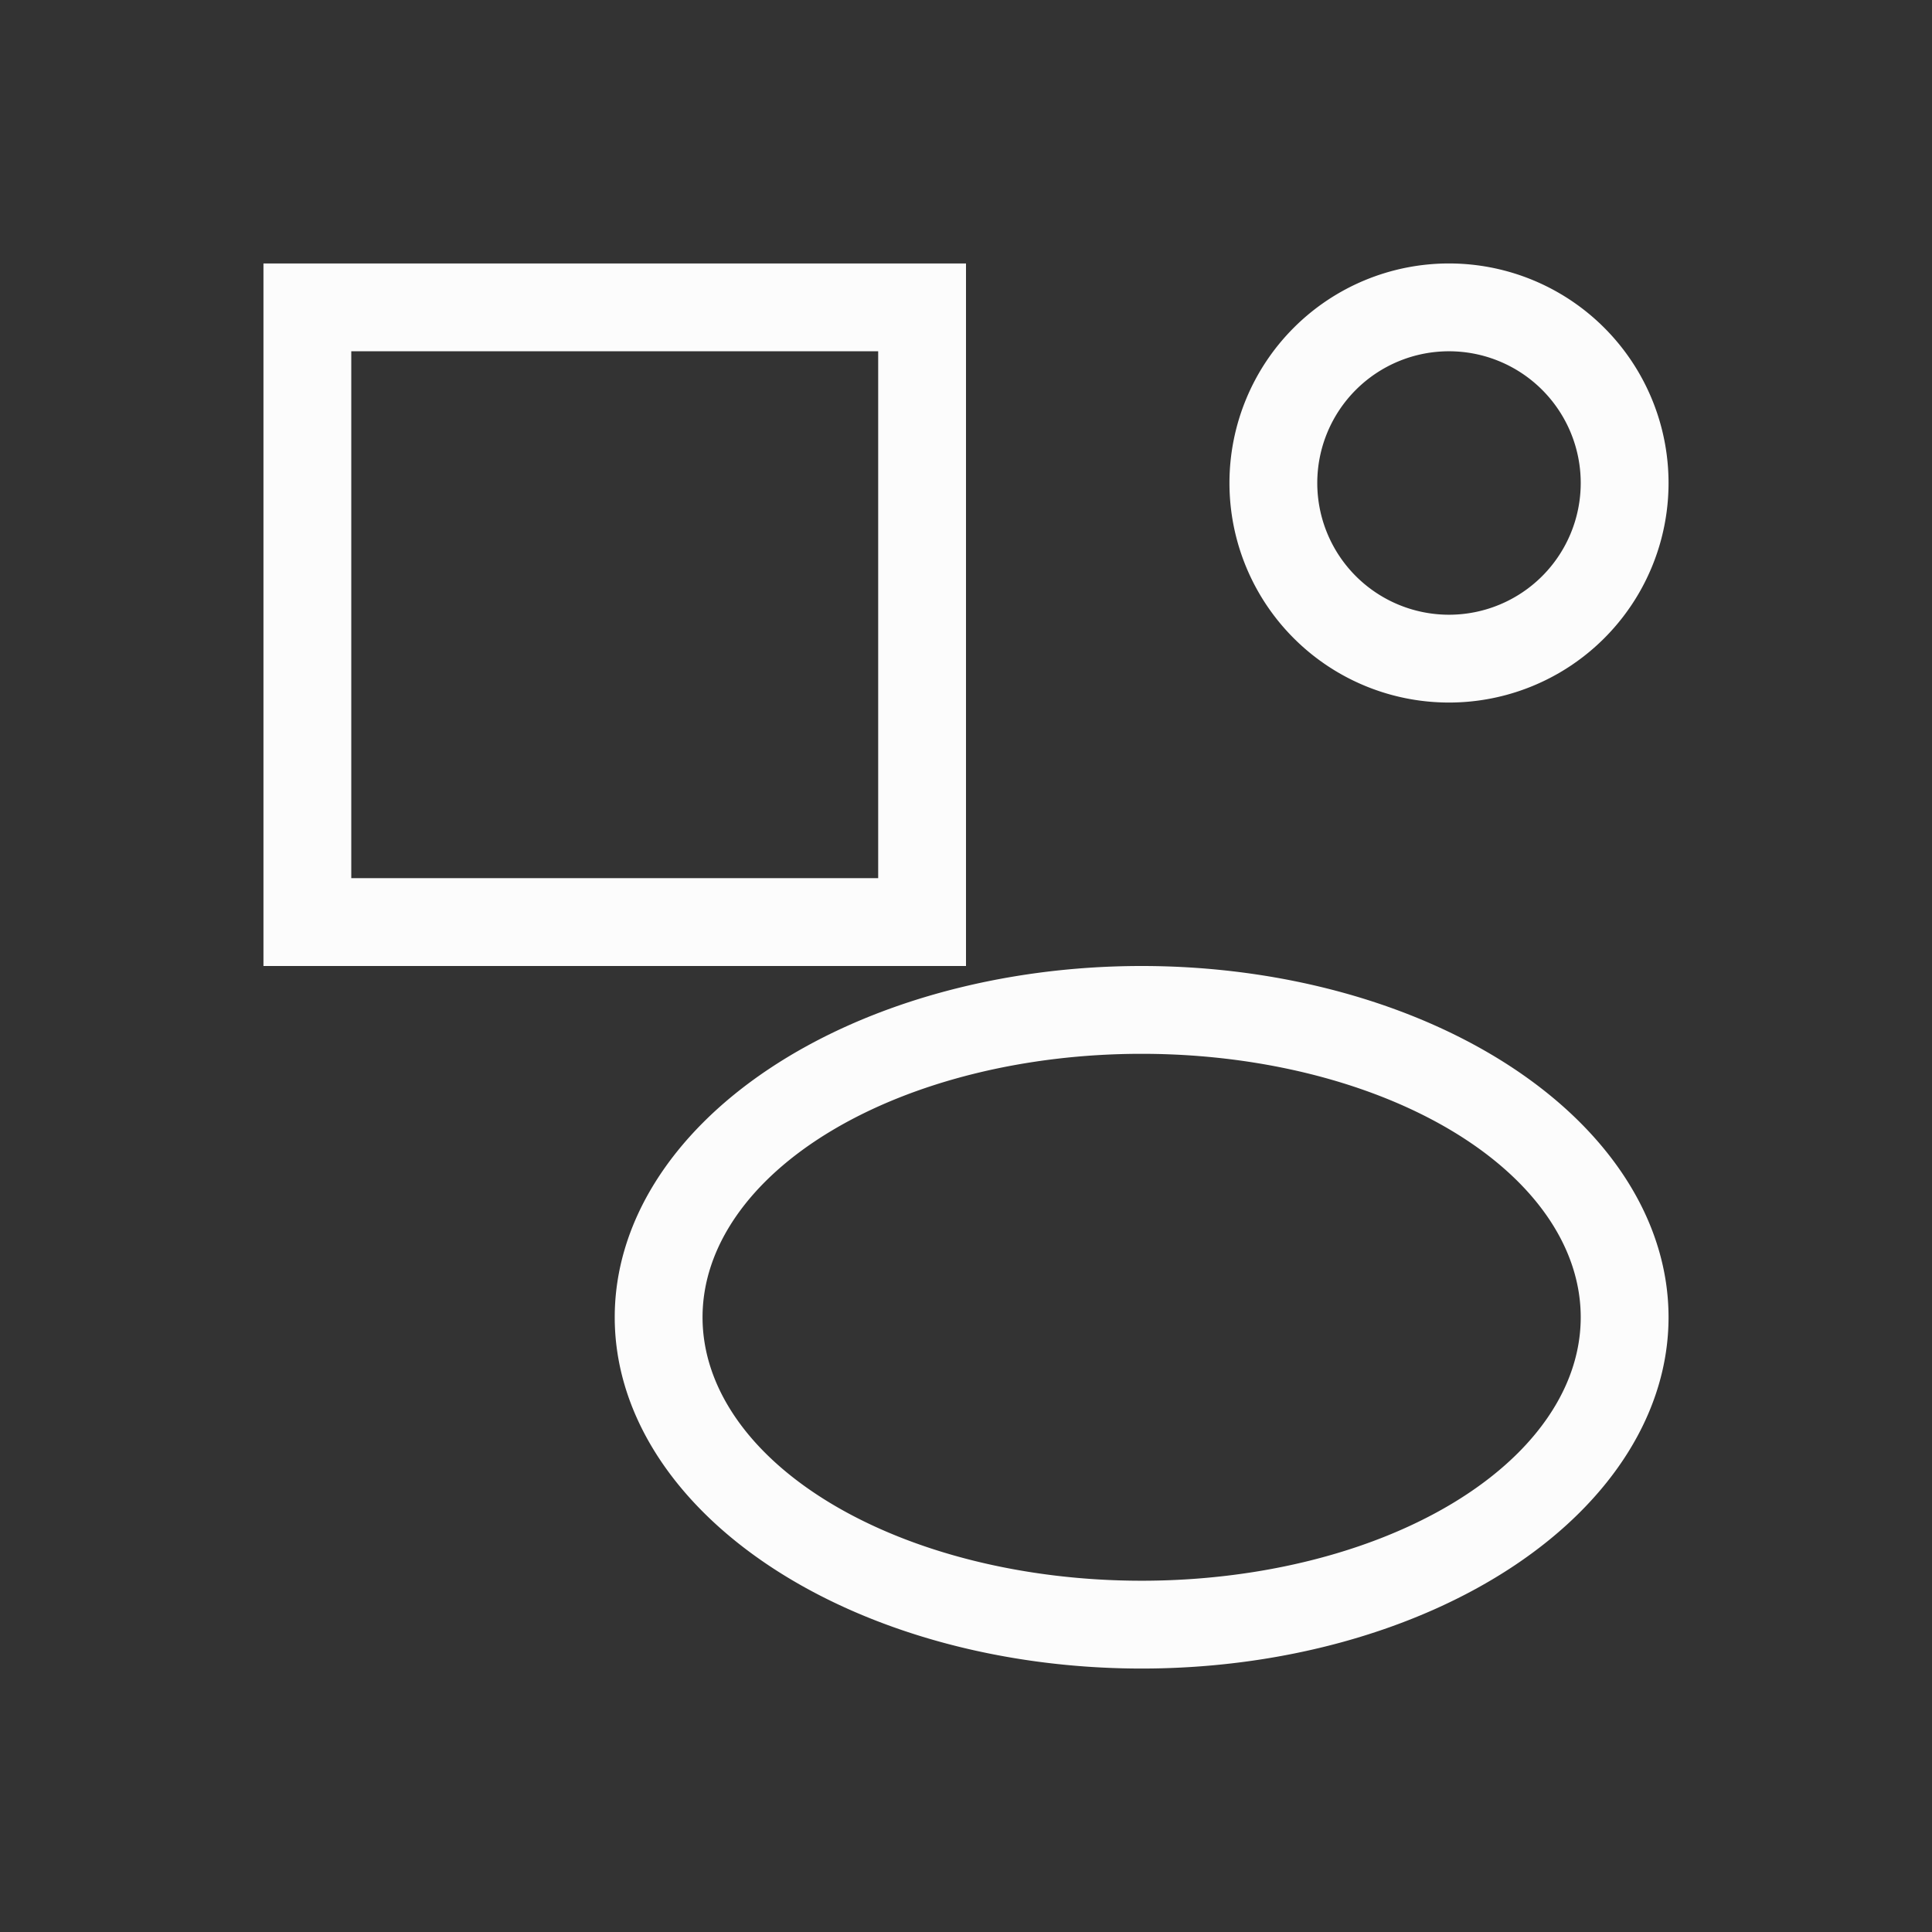 <?xml version='1.0' encoding='ASCII'?>
<svg xmlns="http://www.w3.org/2000/svg" viewBox="0 0 22 22">
<rect x="0" y="0" width="22" height="22" fill="#333333" stroke="none"/>
<defs><style id="current-color-scheme" type="text/css">.ColorScheme-Text{color:#fcfcfc; fill:currentColor;}</style></defs><path d="M3 3v8h8V3zm13.5 0A2.5 2.5 0 0 0 14 5.5 2.5 2.5 0 0 0 16.5 8 2.5 2.5 0 0 0 19 5.5 2.5 2.5 0 0 0 16.5 3M4 4h6v6H4zm12.5 0A1.5 1.5 0 0 1 18 5.5 1.5 1.5 0 0 1 16.5 7 1.5 1.5 0 0 1 15 5.5 1.5 1.5 0 0 1 16.5 4M13 11a6 4 0 0 0-6 4 6 4 0 0 0 6 4 6 4 0 0 0 6-4 6 4 0 0 0-6-4m0 1a5 3 0 0 1 5 3 5 3 0 0 1-5 3 5 3 0 0 1-5-3 5 3 0 0 1 5-3" class="ColorScheme-Text" style="fill-opacity:1;stroke:none;fill:currentColor" fill="currentColor"/>
</svg>
